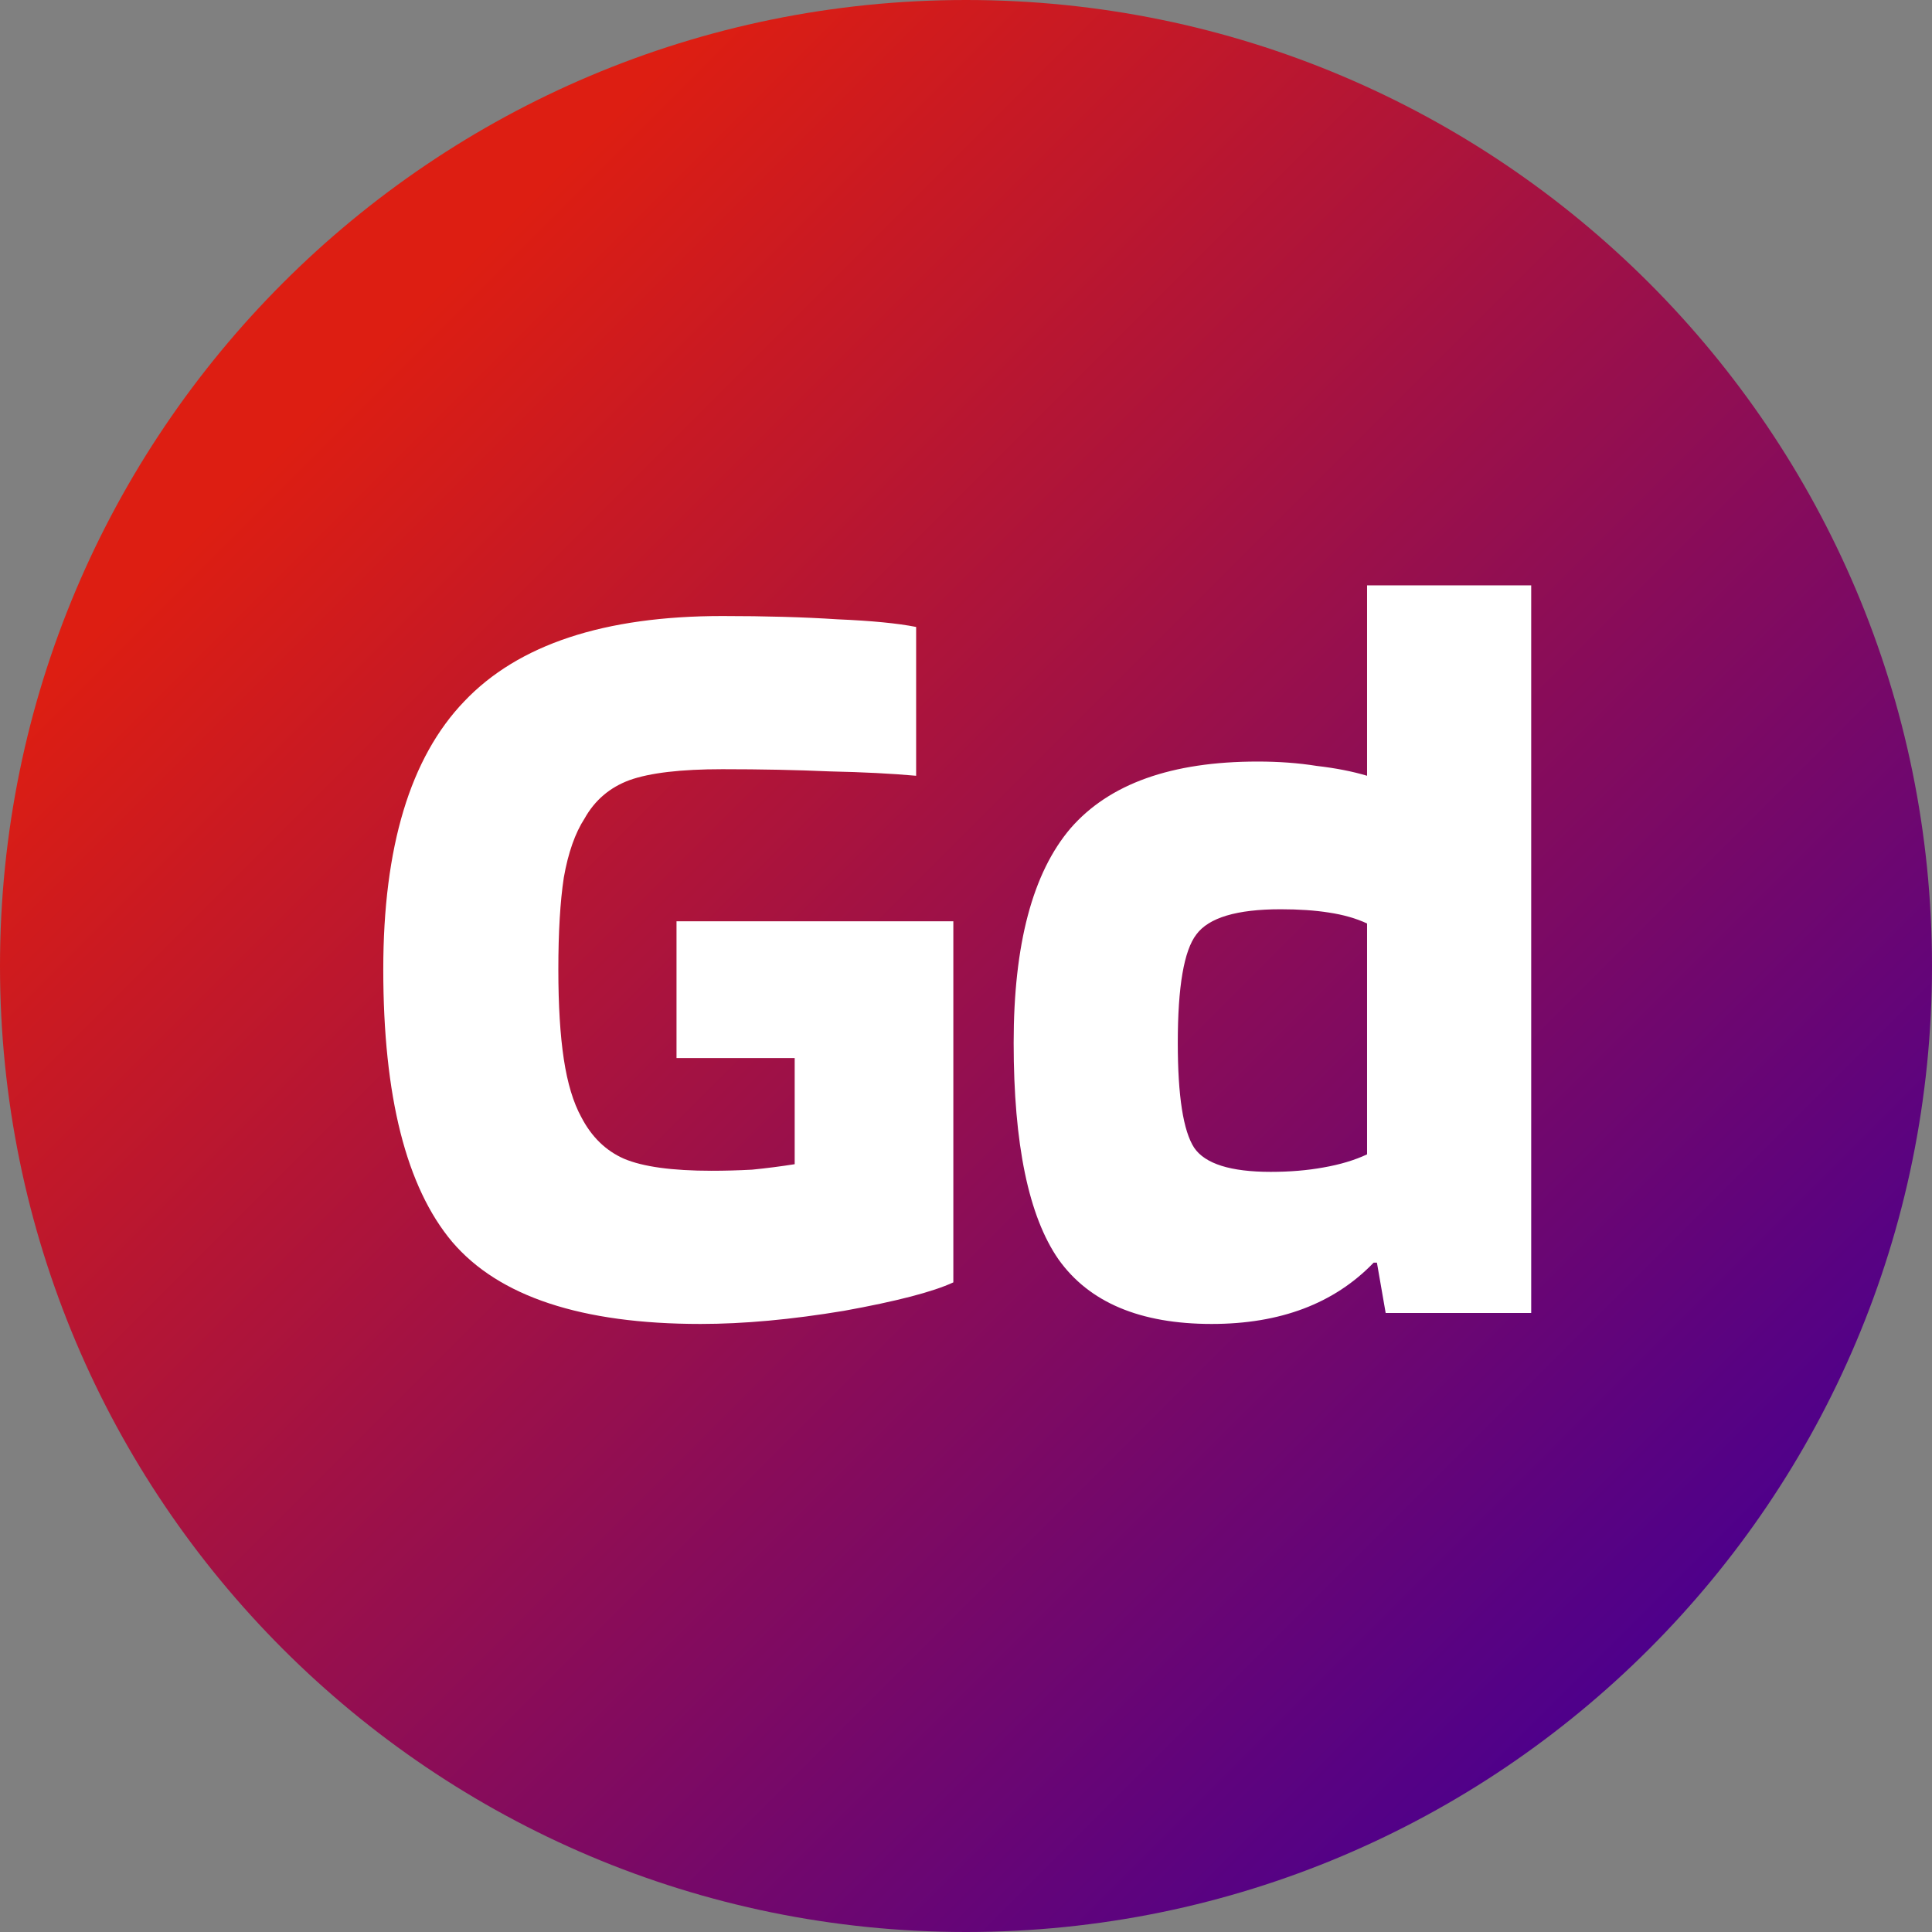 <svg width="309" height="309" viewBox="0 0 309 309" fill="none" xmlns="http://www.w3.org/2000/svg">
<rect x="0" y="0" width="309" height="309" fill="#808080" stroke="none"/>
<path d="M309 154.5C309 239.828 239.828 309 154.5 309C69.172 309 0 239.828 0 154.5C0 69.172 69.172 0 154.5 0C239.828 0 309 69.172 309 154.5Z" fill="url(#paint0_linear_4_303)"/>
<path d="M127.1 169.225H108.2V147.35H152.475V205.1C149.209 206.617 143.375 208.133 134.975 209.65C126.575 211.05 118.934 211.75 112.05 211.75C93.034 211.75 79.792 207.375 72.325 198.625C64.975 189.875 61.3 175.35 61.3 155.05C61.3 135.45 65.617 121.158 74.25 112.175C82.883 103.075 96.65 98.525 115.55 98.525C122.434 98.525 128.559 98.7 133.925 99.05C139.409 99.283 143.609 99.692 146.525 100.275V124.075C142.675 123.725 138.067 123.492 132.7 123.375C127.45 123.142 121.734 123.025 115.55 123.025C108.9 123.025 103.942 123.608 100.675 124.775C97.525 125.942 95.133 127.983 93.5 130.9C91.984 133.233 90.875 136.383 90.175 140.35C89.592 144.2 89.3 149.1 89.3 155.05C89.3 160.767 89.592 165.55 90.175 169.4C90.758 173.25 91.692 176.342 92.975 178.675C94.609 181.825 96.883 184.042 99.8 185.325C102.834 186.608 107.5 187.25 113.8 187.25C115.9 187.25 118.059 187.192 120.275 187.075C122.609 186.842 124.884 186.55 127.1 186.2V169.225ZM218.647 93.625H244.897V210H221.622L220.222 201.95H219.697C216.547 205.217 212.814 207.667 208.497 209.3C204.18 210.933 199.28 211.75 193.797 211.75C182.364 211.75 174.197 208.308 169.297 201.425C164.514 194.542 162.122 182.992 162.122 166.775C162.122 151.025 165.155 139.592 171.222 132.475C177.405 125.358 187.38 121.8 201.147 121.8C204.53 121.8 207.68 122.033 210.597 122.5C213.63 122.85 216.314 123.375 218.647 124.075V93.625ZM204.822 145.425C197.822 145.425 193.33 146.767 191.347 149.45C189.364 152.017 188.372 157.792 188.372 166.775C188.372 175.292 189.247 180.892 190.997 183.575C192.747 186.142 196.83 187.425 203.247 187.425C206.28 187.425 209.08 187.192 211.647 186.725C214.33 186.258 216.664 185.558 218.647 184.625V147.7C216.897 146.883 214.855 146.3 212.522 145.95C210.305 145.6 207.739 145.425 204.822 145.425Z" fill="white"/>
<defs>
<linearGradient id="paint0_linear_4_303" x1="0" y1="0" x2="309" y2="309" gradientUnits="userSpaceOnUse">
<stop offset="0.188" stop-color="#DD1E12"/>
<stop offset="0.854" stop-color="#4E008B"/>
</linearGradient>
</defs>
</svg>
